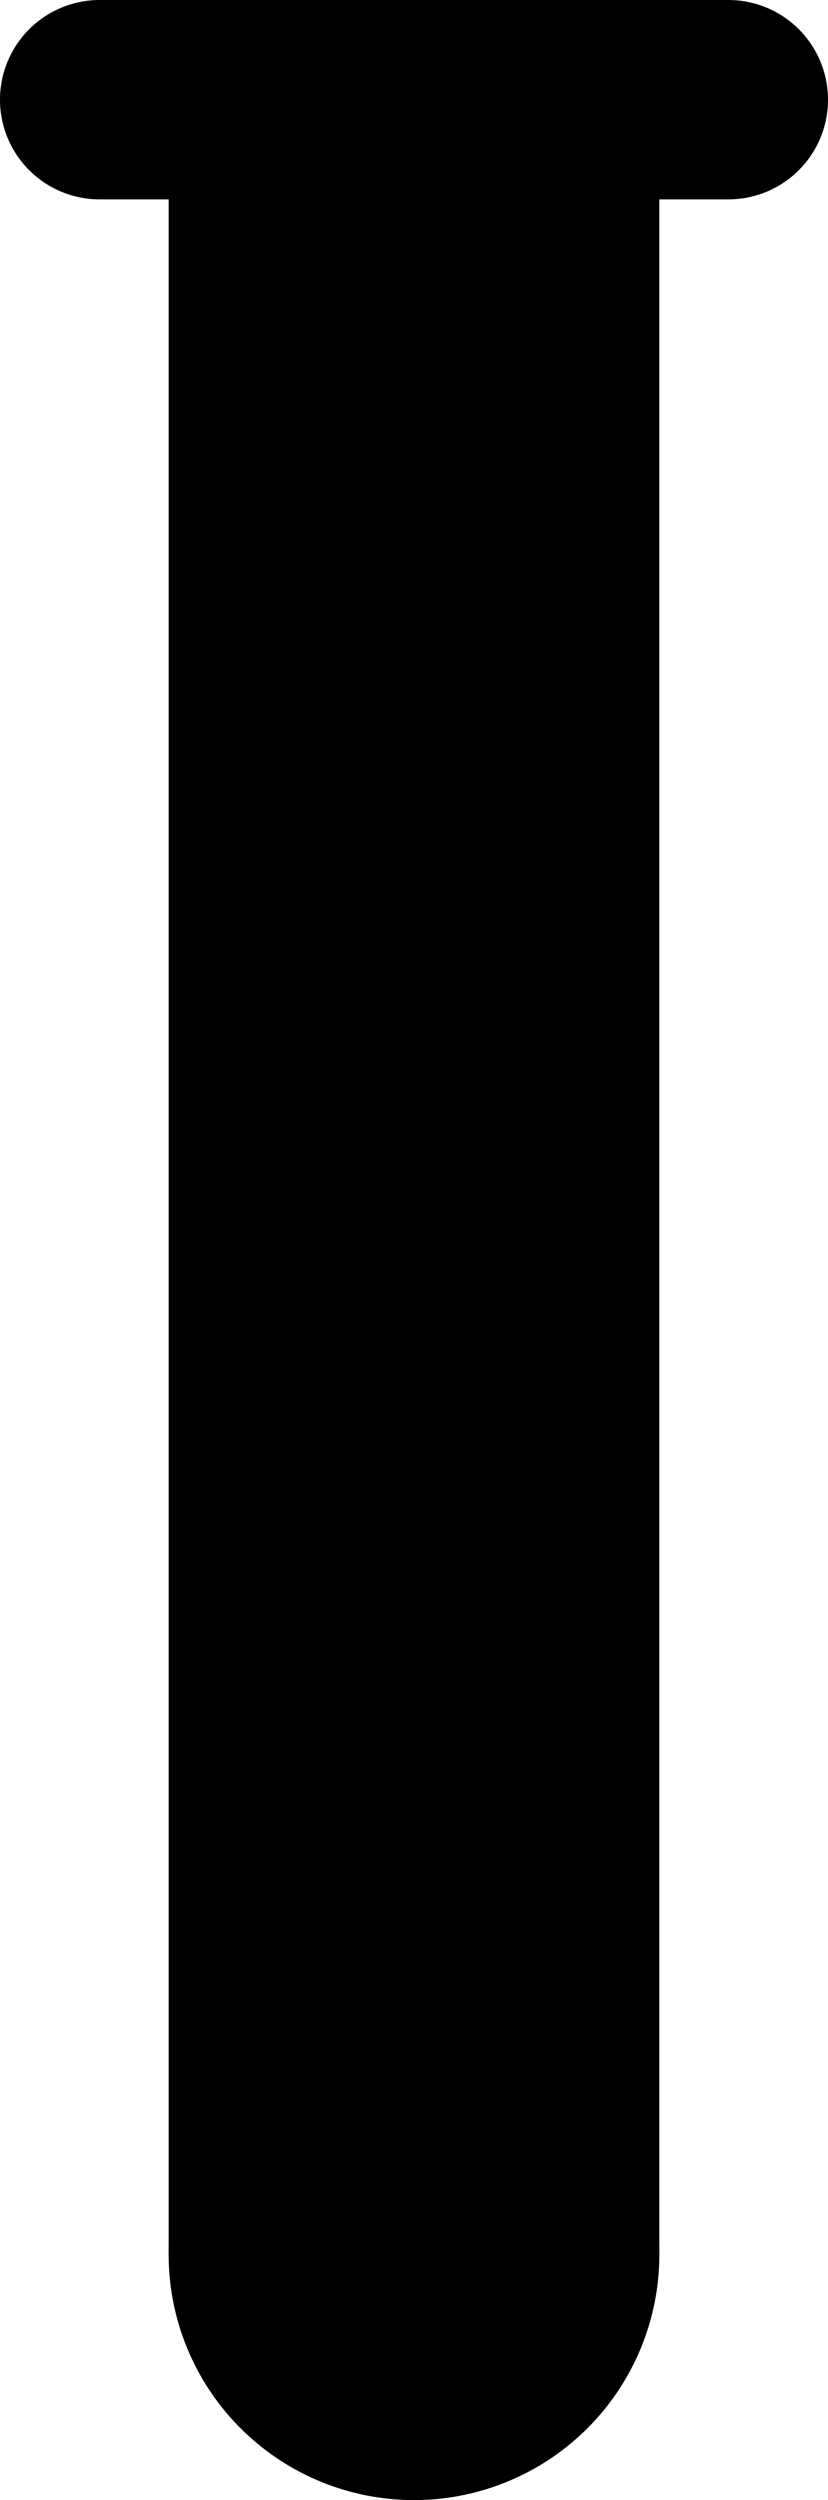 <?xml version="1.0" encoding="UTF-8"?>
<svg id="Layer_1" data-name="Layer 1" xmlns="http://www.w3.org/2000/svg" viewBox="0 0 54 163">
  <defs>
    <style>
      .cls-1 {
        fill: #000;
        stroke-width: 0px;
      }

      .cls-2 {
        fill: none;
        stroke: #000;
        stroke-linecap: round;
        stroke-miterlimit: 10;
        stroke-width: 13px;
      }
    </style>
  </defs>
  <rect class="cls-1" x="11" y="6" width="32" height="141"/>
  <line class="cls-2" x1="6.5" y1="6.5" x2="47.5" y2="6.5"/>
  <circle class="cls-1" cx="27" cy="147" r="16"/>
</svg>